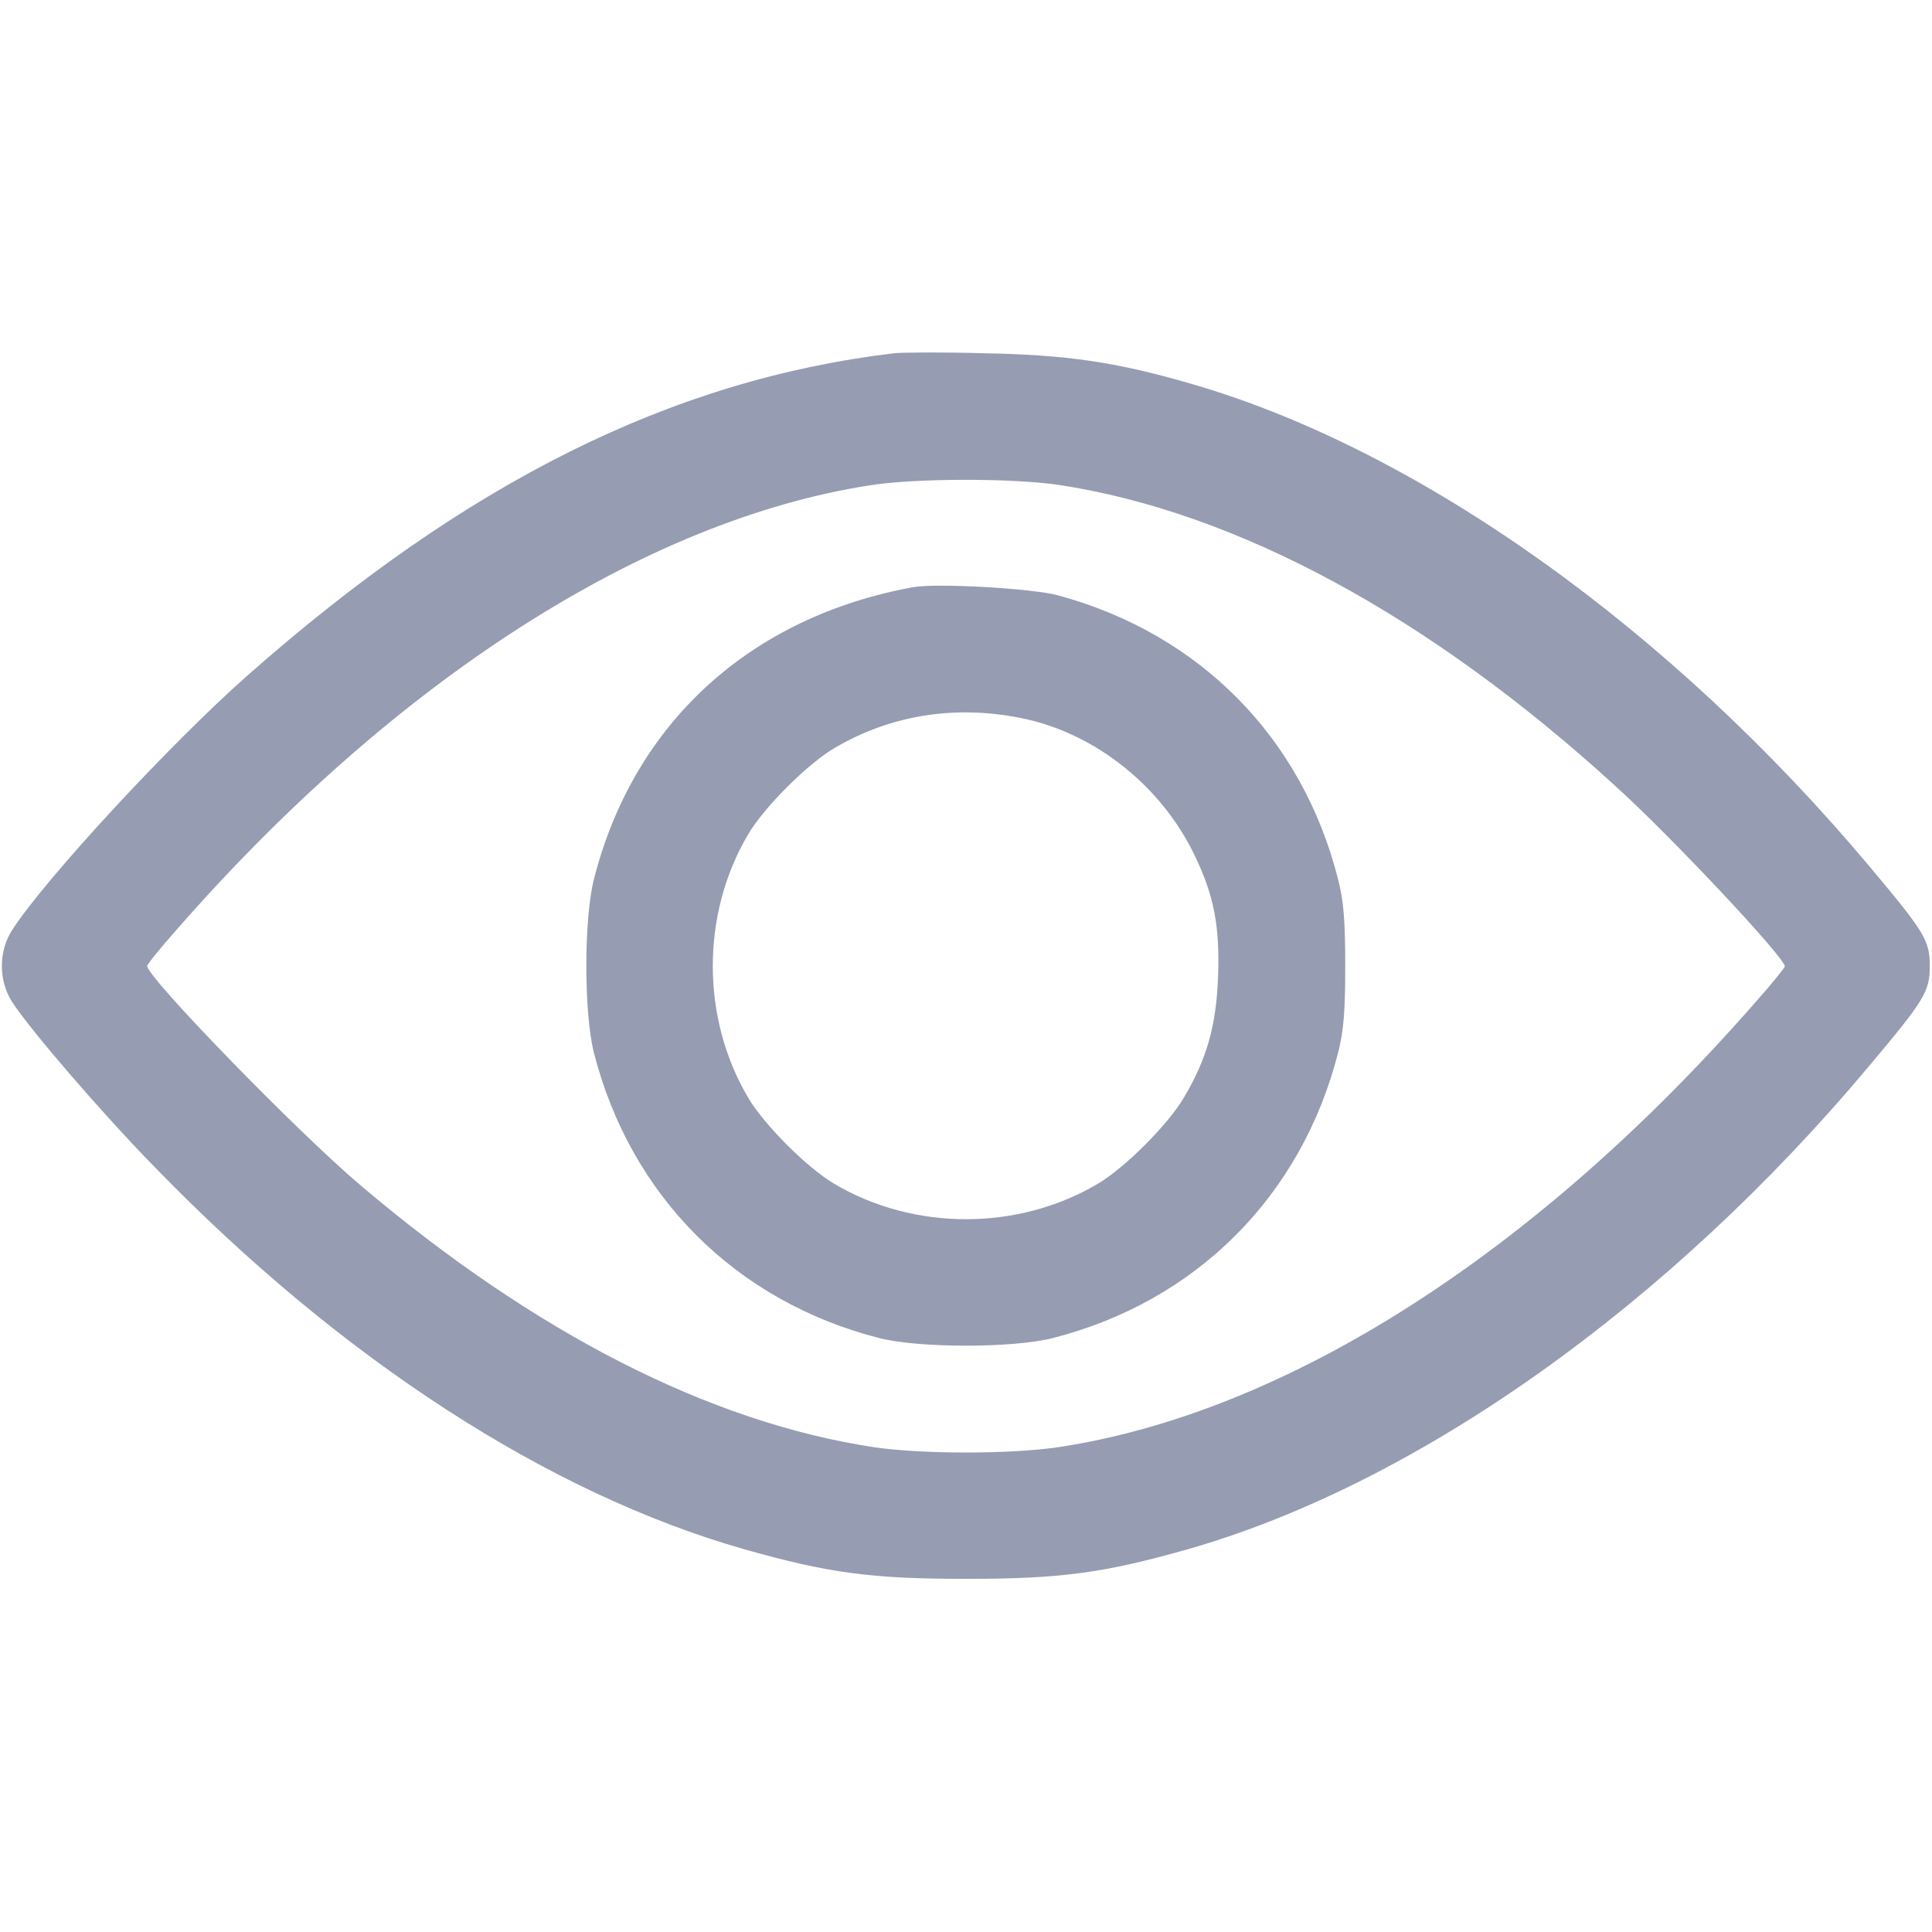 <svg width="24" height="24" viewBox="0 0 24 24" fill="none" xmlns="http://www.w3.org/2000/svg">
<path d="M11.109 4.388C8.348 4.716 5.789 5.991 3.07 8.395C2.119 9.234 0.553 10.927 0.15 11.555C-0.019 11.817 -0.019 12.183 0.15 12.445C0.366 12.783 1.275 13.838 1.922 14.498C4.233 16.88 6.806 18.548 9.234 19.242C10.289 19.542 10.823 19.613 12 19.613C13.177 19.613 13.711 19.542 14.766 19.242C17.611 18.427 20.738 16.209 23.231 13.228C23.916 12.412 23.972 12.314 23.972 12C23.972 11.686 23.916 11.588 23.231 10.772C20.752 7.814 17.634 5.592 14.812 4.772C13.866 4.495 13.238 4.406 12.211 4.388C11.695 4.373 11.198 4.378 11.109 4.388ZM13.148 6.023C15.356 6.356 17.761 7.655 20.072 9.769C20.78 10.411 22.172 11.897 22.172 12.005C22.172 12.019 22.012 12.22 21.811 12.445C19.083 15.567 15.98 17.55 13.148 17.977C12.548 18.066 11.452 18.066 10.852 17.977C8.812 17.667 6.638 16.556 4.477 14.723C3.694 14.062 1.828 12.141 1.828 12C1.828 11.981 1.988 11.78 2.189 11.555C4.898 8.456 8.002 6.464 10.809 6.028C11.381 5.939 12.567 5.939 13.148 6.023Z" fill="#969CB2"/>
<path d="M11.344 7.294C9.314 7.664 7.87 8.986 7.378 10.922C7.252 11.419 7.252 12.581 7.378 13.078C7.833 14.859 9.141 16.167 10.922 16.622C11.419 16.748 12.581 16.748 13.078 16.622C14.859 16.167 16.167 14.859 16.622 13.078C16.692 12.806 16.711 12.562 16.711 12C16.711 11.438 16.692 11.194 16.622 10.922C16.177 9.164 14.906 7.875 13.148 7.397C12.83 7.308 11.634 7.242 11.344 7.294ZM12.75 8.934C13.627 9.131 14.428 9.773 14.836 10.617C15.08 11.119 15.155 11.503 15.131 12.141C15.108 12.745 14.991 13.153 14.709 13.631C14.512 13.969 13.969 14.512 13.631 14.709C12.642 15.291 11.358 15.291 10.369 14.709C10.031 14.512 9.488 13.969 9.291 13.631C8.709 12.642 8.709 11.358 9.291 10.369C9.488 10.031 10.031 9.488 10.369 9.291C11.077 8.873 11.906 8.747 12.75 8.934Z" fill="#969CB2"/>
</svg>
